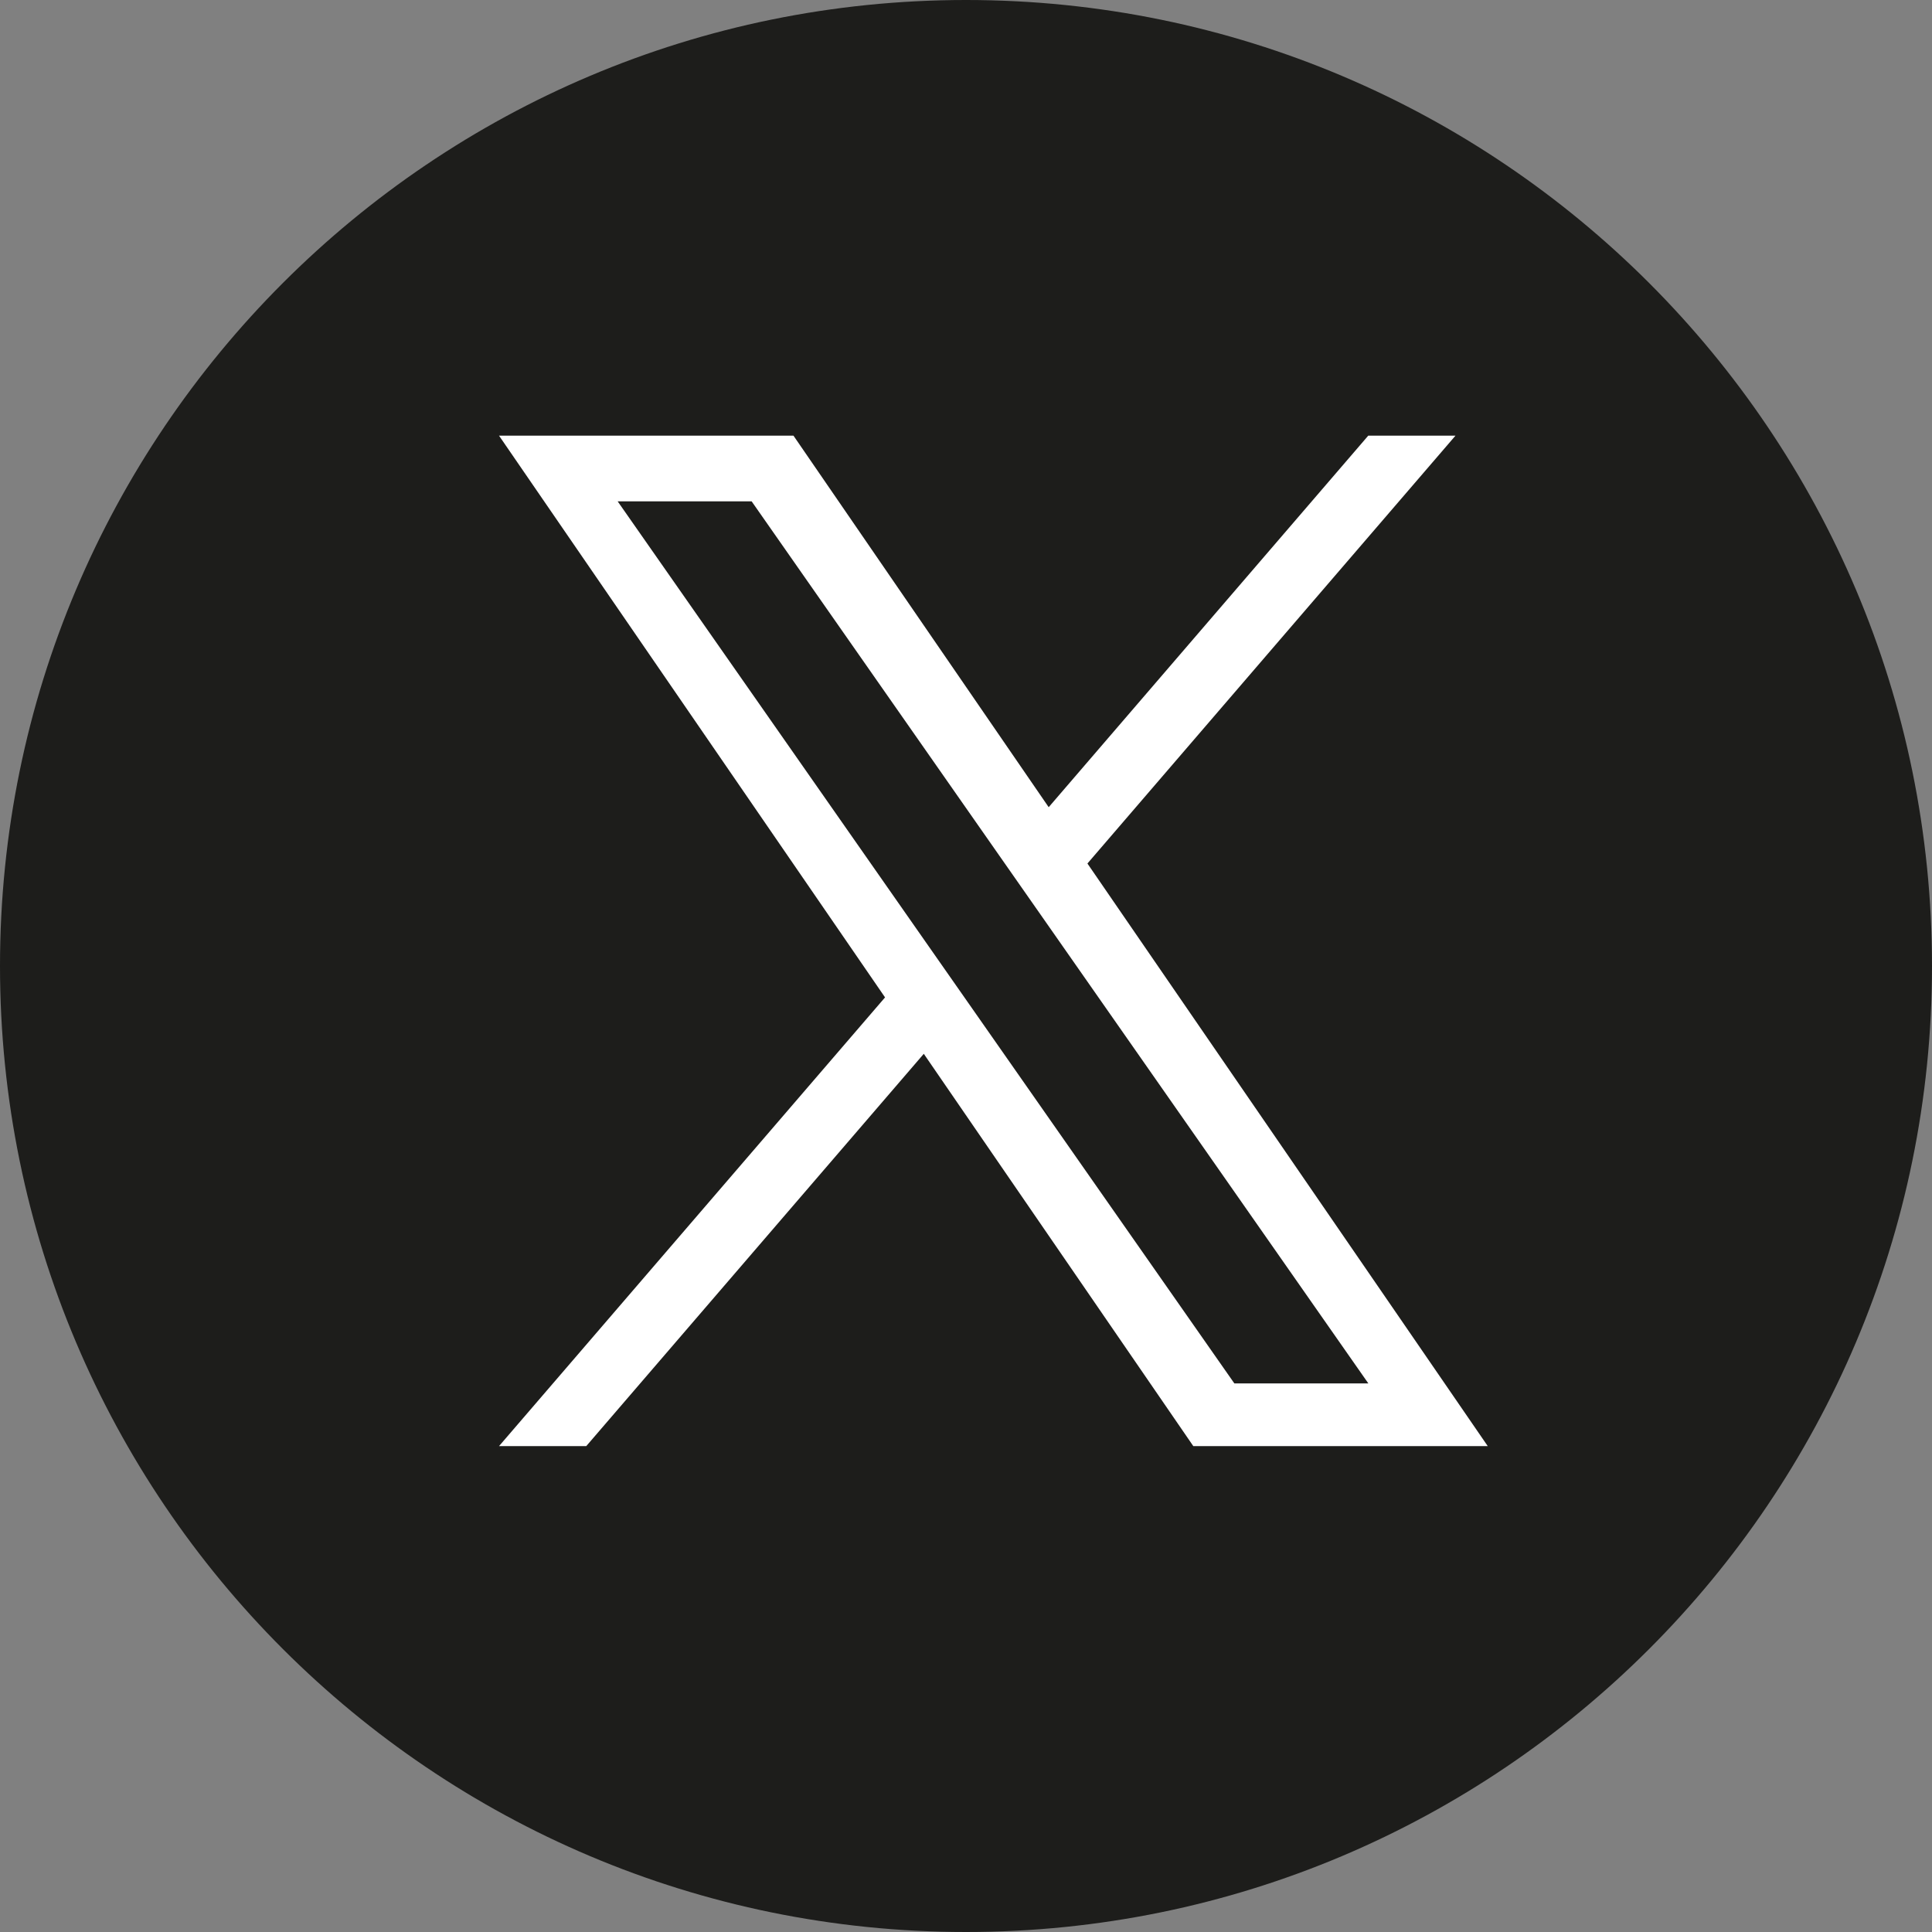 <svg width="20" height="20" viewBox="0 0 20 20" fill="none" xmlns="http://www.w3.org/2000/svg">
<rect x="0" y="0" width="20" height="20" fill="#808080" stroke="none"/>
<path d="M0 10C0 4.477 4.477 0 10 0C15.523 0 20 4.477 20 10C20 15.523 15.523 20 10 20C4.477 20 0 15.523 0 10Z" fill="#1D1D1B"/>
<path d="M11.257 8.939L15.067 4.51H14.164L10.856 8.356L8.214 4.51H5.166L9.162 10.325L5.166 14.97H6.069L9.563 10.909L12.353 14.97H15.401L11.257 8.939H11.257ZM10.02 10.377L9.615 9.798L6.394 5.19H7.781L10.381 8.909L10.786 9.488L14.165 14.321H12.778L10.02 10.377V10.377Z" fill="white"/>
</svg>

